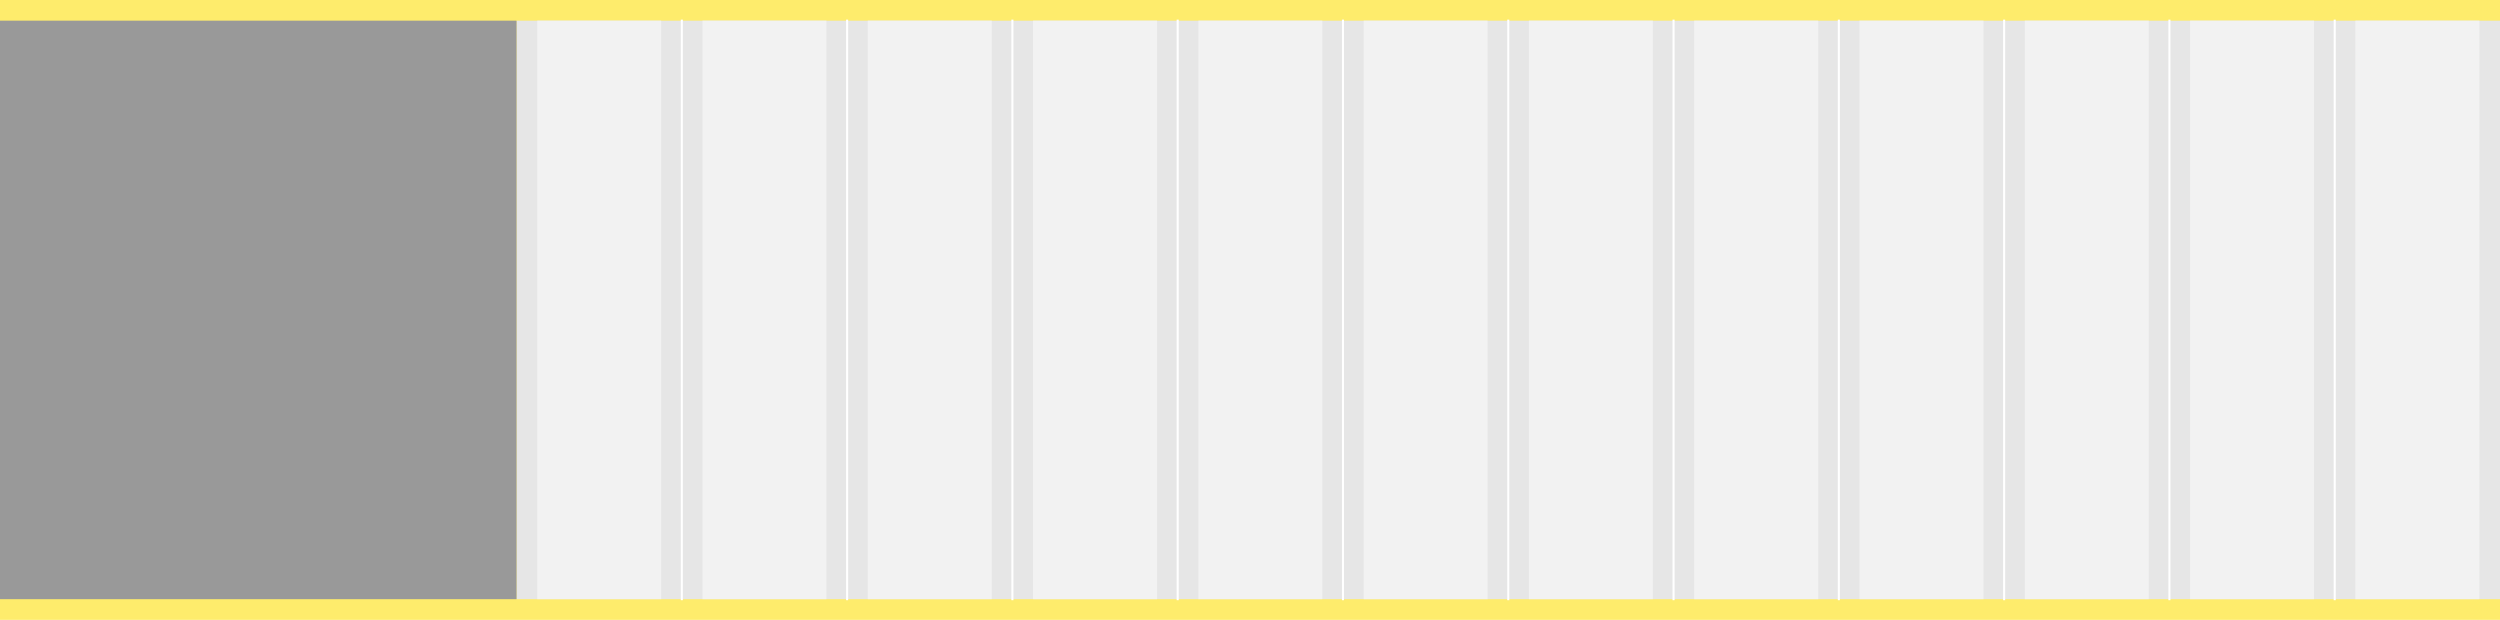 <?xml version="1.0" encoding="UTF-8" standalone="no"?>
<svg width="605px" height="150px" viewBox="0 0 605 150" version="1.1" xmlns="http://www.w3.org/2000/svg" xmlns:xlink="http://www.w3.org/1999/xlink">
    <!-- Generator: sketchtool 41 (35326) - http://www.bohemiancoding.com/sketch -->
    <title>7BB47D09-09E3-49F7-A468-1CE75C881519</title>
    <desc>Created with sketchtool.</desc>
    <defs></defs>
    <g id="Page-1" stroke="none" stroke-width="1" fill="none" fill-rule="evenodd">
        <g id="Grid" transform="translate(-280, -2560)">
            <g id="Rectangle-150-+-Group-+-Rectangle-193" transform="translate(280, 2560)">
                <rect id="Rectangle-150" fill="#FEEC6C" x="0" y="0" width="605" height="150"></rect>
                <g id="Group" transform="translate(125, 5)">
                    <rect id="Rectangle-17" fill="#E6E6E6" x="0" y="0" width="480" height="140"></rect>
                    <rect id="Rectangle-5" fill="#F2F2F2" x="5" y="0" width="30" height="140"></rect>
                    <rect id="Rectangle-5-Copy" fill="#F2F2F2" x="45" y="0" width="30" height="140"></rect>
                    <rect id="Rectangle-5-Copy-2" fill="#F2F2F2" x="85" y="0" width="30" height="140"></rect>
                    <rect id="Rectangle-5-Copy-3" fill="#F2F2F2" x="125" y="0" width="30" height="140"></rect>
                    <rect id="Rectangle-5-Copy-4" fill="#F2F2F2" x="165" y="0" width="30" height="140"></rect>
                    <rect id="Rectangle-5-Copy-5" fill="#F2F2F2" x="205" y="0" width="30" height="140"></rect>
                    <rect id="Rectangle-5-Copy-6" fill="#F2F2F2" x="245" y="0" width="30" height="140"></rect>
                    <rect id="Rectangle-5-Copy-7" fill="#F2F2F2" x="285" y="0" width="30" height="140"></rect>
                    <rect id="Rectangle-5-Copy-8" fill="#F2F2F2" x="325" y="0" width="30" height="140"></rect>
                    <rect id="Rectangle-5-Copy-9" fill="#F2F2F2" x="365" y="0" width="30" height="140"></rect>
                    <rect id="Rectangle-5-Copy-10" fill="#F2F2F2" x="405" y="0" width="30" height="140"></rect>
                    <rect id="Rectangle-5-Copy-11" fill="#F2F2F2" x="445" y="0" width="30" height="140"></rect>
                    <path d="M40,-1.2952602e-17 L40,140" id="Line" stroke="#FFFFFF" stroke-width="0.5" stroke-linecap="square"></path>
                    <path d="M80,-1.2952602e-17 L80,140" id="Line-Copy" stroke="#FFFFFF" stroke-width="0.5" stroke-linecap="square"></path>
                    <path d="M120,-1.2952602e-17 L120,140" id="Line-Copy-2" stroke="#FFFFFF" stroke-width="0.5" stroke-linecap="square"></path>
                    <path d="M160,-1.2952602e-17 L160,140" id="Line-Copy-3" stroke="#FFFFFF" stroke-width="0.5" stroke-linecap="square"></path>
                    <path d="M200,-1.2952602e-17 L200,140" id="Line-Copy-4" stroke="#FFFFFF" stroke-width="0.5" stroke-linecap="square"></path>
                    <path d="M240,-1.2952602e-17 L240,140" id="Line-Copy-5" stroke="#FFFFFF" stroke-width="0.5" stroke-linecap="square"></path>
                    <path d="M280,-1.2952602e-17 L280,140" id="Line-Copy-6" stroke="#FFFFFF" stroke-width="0.5" stroke-linecap="square"></path>
                    <path d="M320,-1.2952602e-17 L320,140" id="Line-Copy-7" stroke="#FFFFFF" stroke-width="0.5" stroke-linecap="square"></path>
                    <path d="M360,-1.2952602e-17 L360,140" id="Line-Copy-8" stroke="#FFFFFF" stroke-width="0.5" stroke-linecap="square"></path>
                    <path d="M400,-1.2952602e-17 L400,140" id="Line-Copy-9" stroke="#FFFFFF" stroke-width="0.5" stroke-linecap="square"></path>
                    <path d="M440,-1.2952602e-17 L440,140" id="Line-Copy-10" stroke="#FFFFFF" stroke-width="0.5" stroke-linecap="square"></path>
                </g>
                <rect id="Rectangle-193" fill="#999999" x="0" y="5" width="125" height="140"></rect>
            </g>
        </g>
    </g>
</svg>
